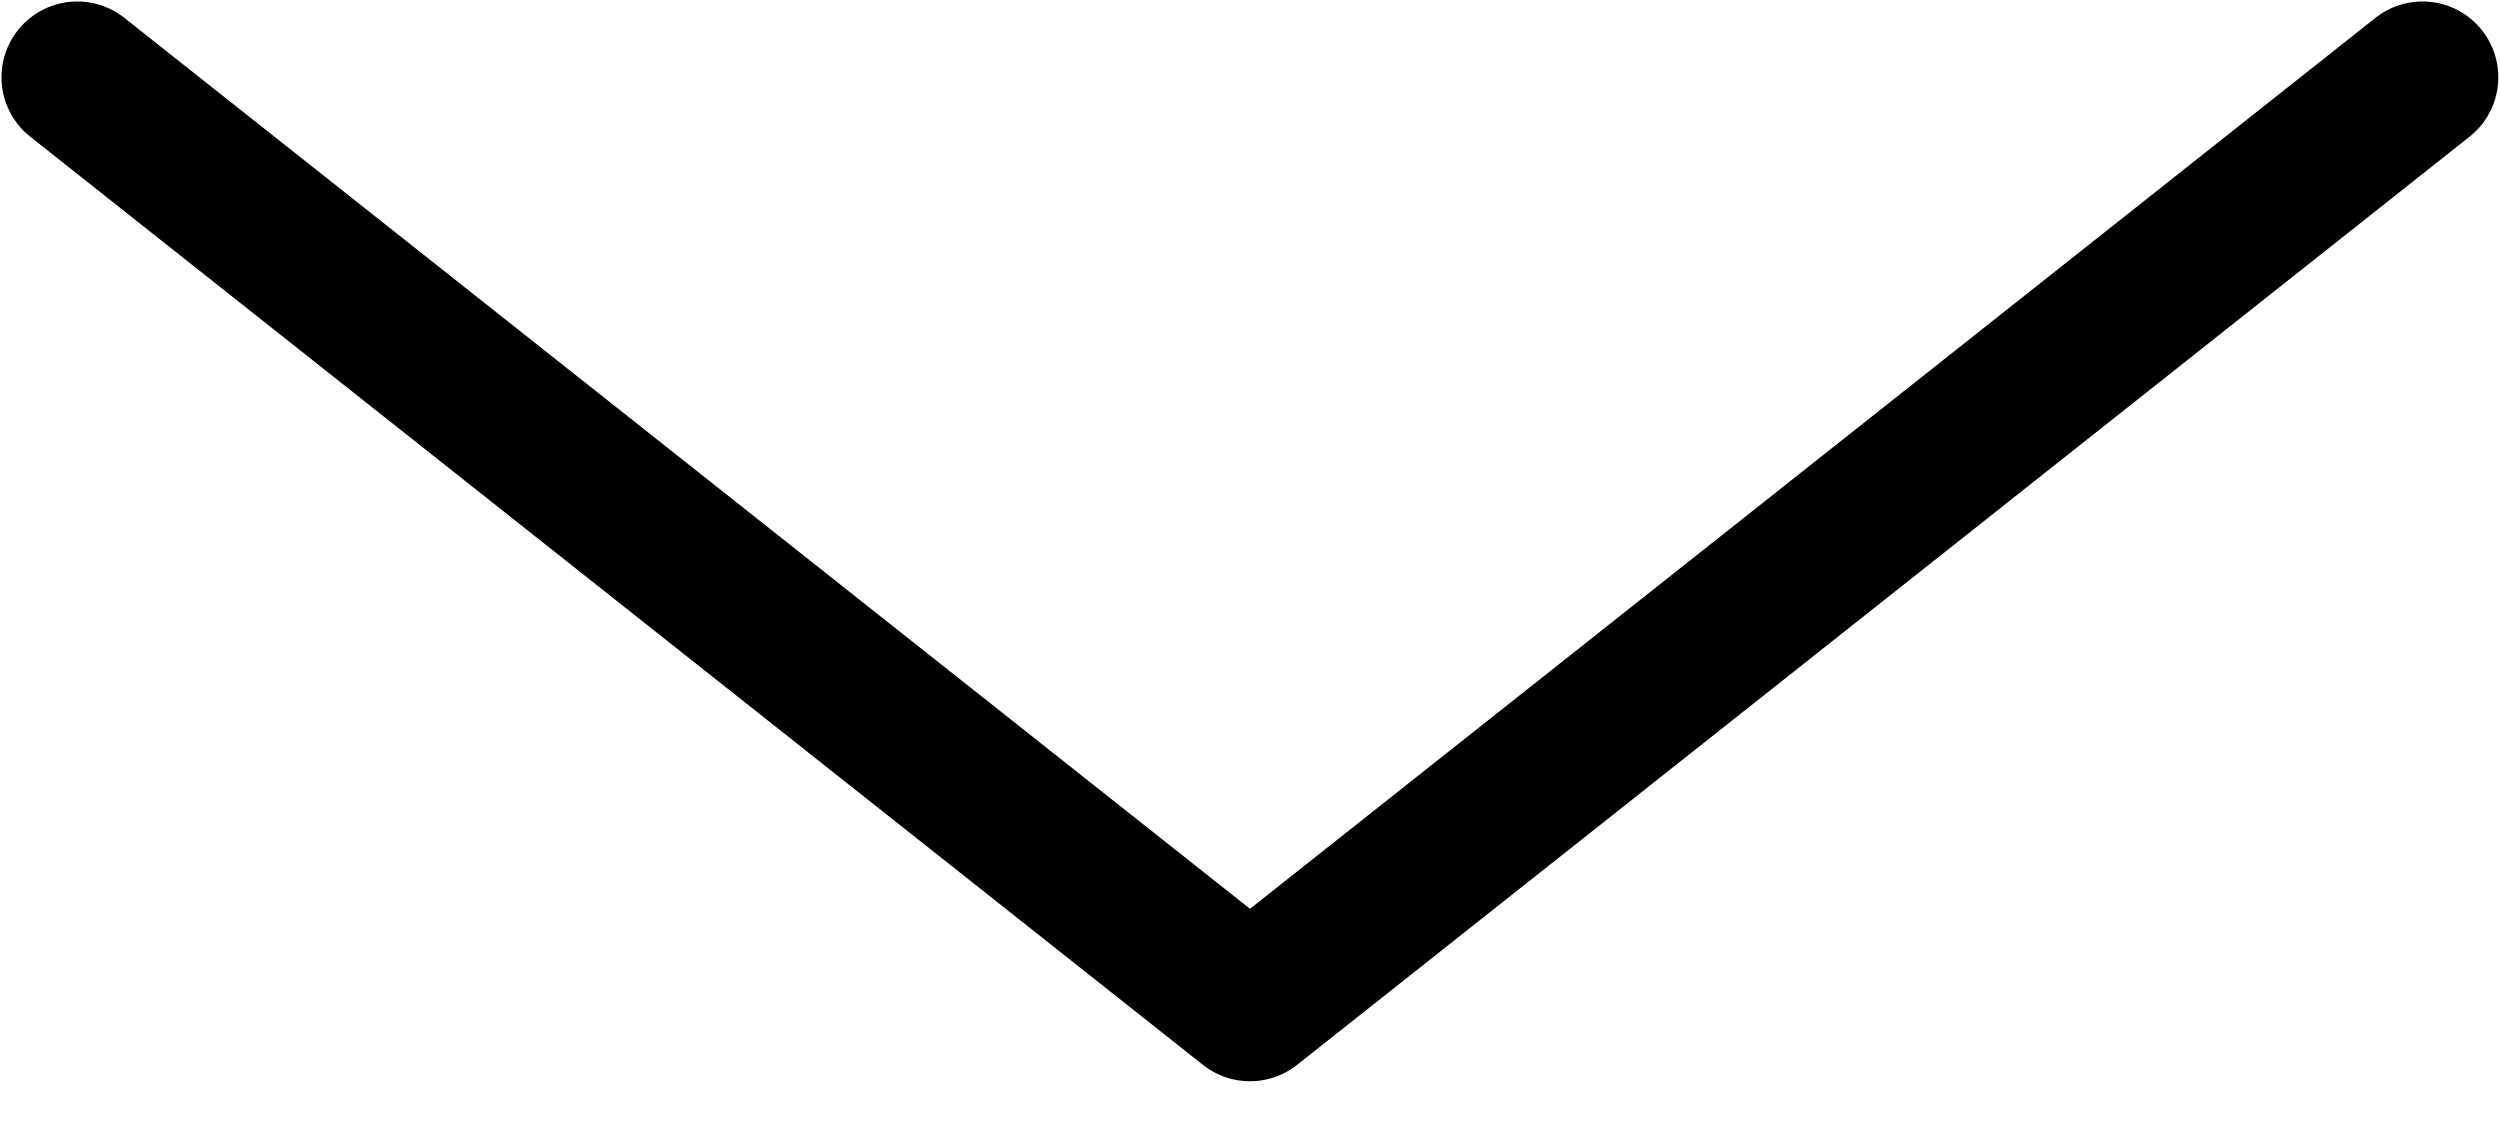 <svg width="11" height="5" viewBox="0 0 11 5" fill="none" xmlns="http://www.w3.org/2000/svg">
<path d="M0.34 0.34L5.5 4.424L10.659 0.34" stroke="black" stroke-width="0.667" stroke-linecap="round" stroke-linejoin="round"/>
</svg>
